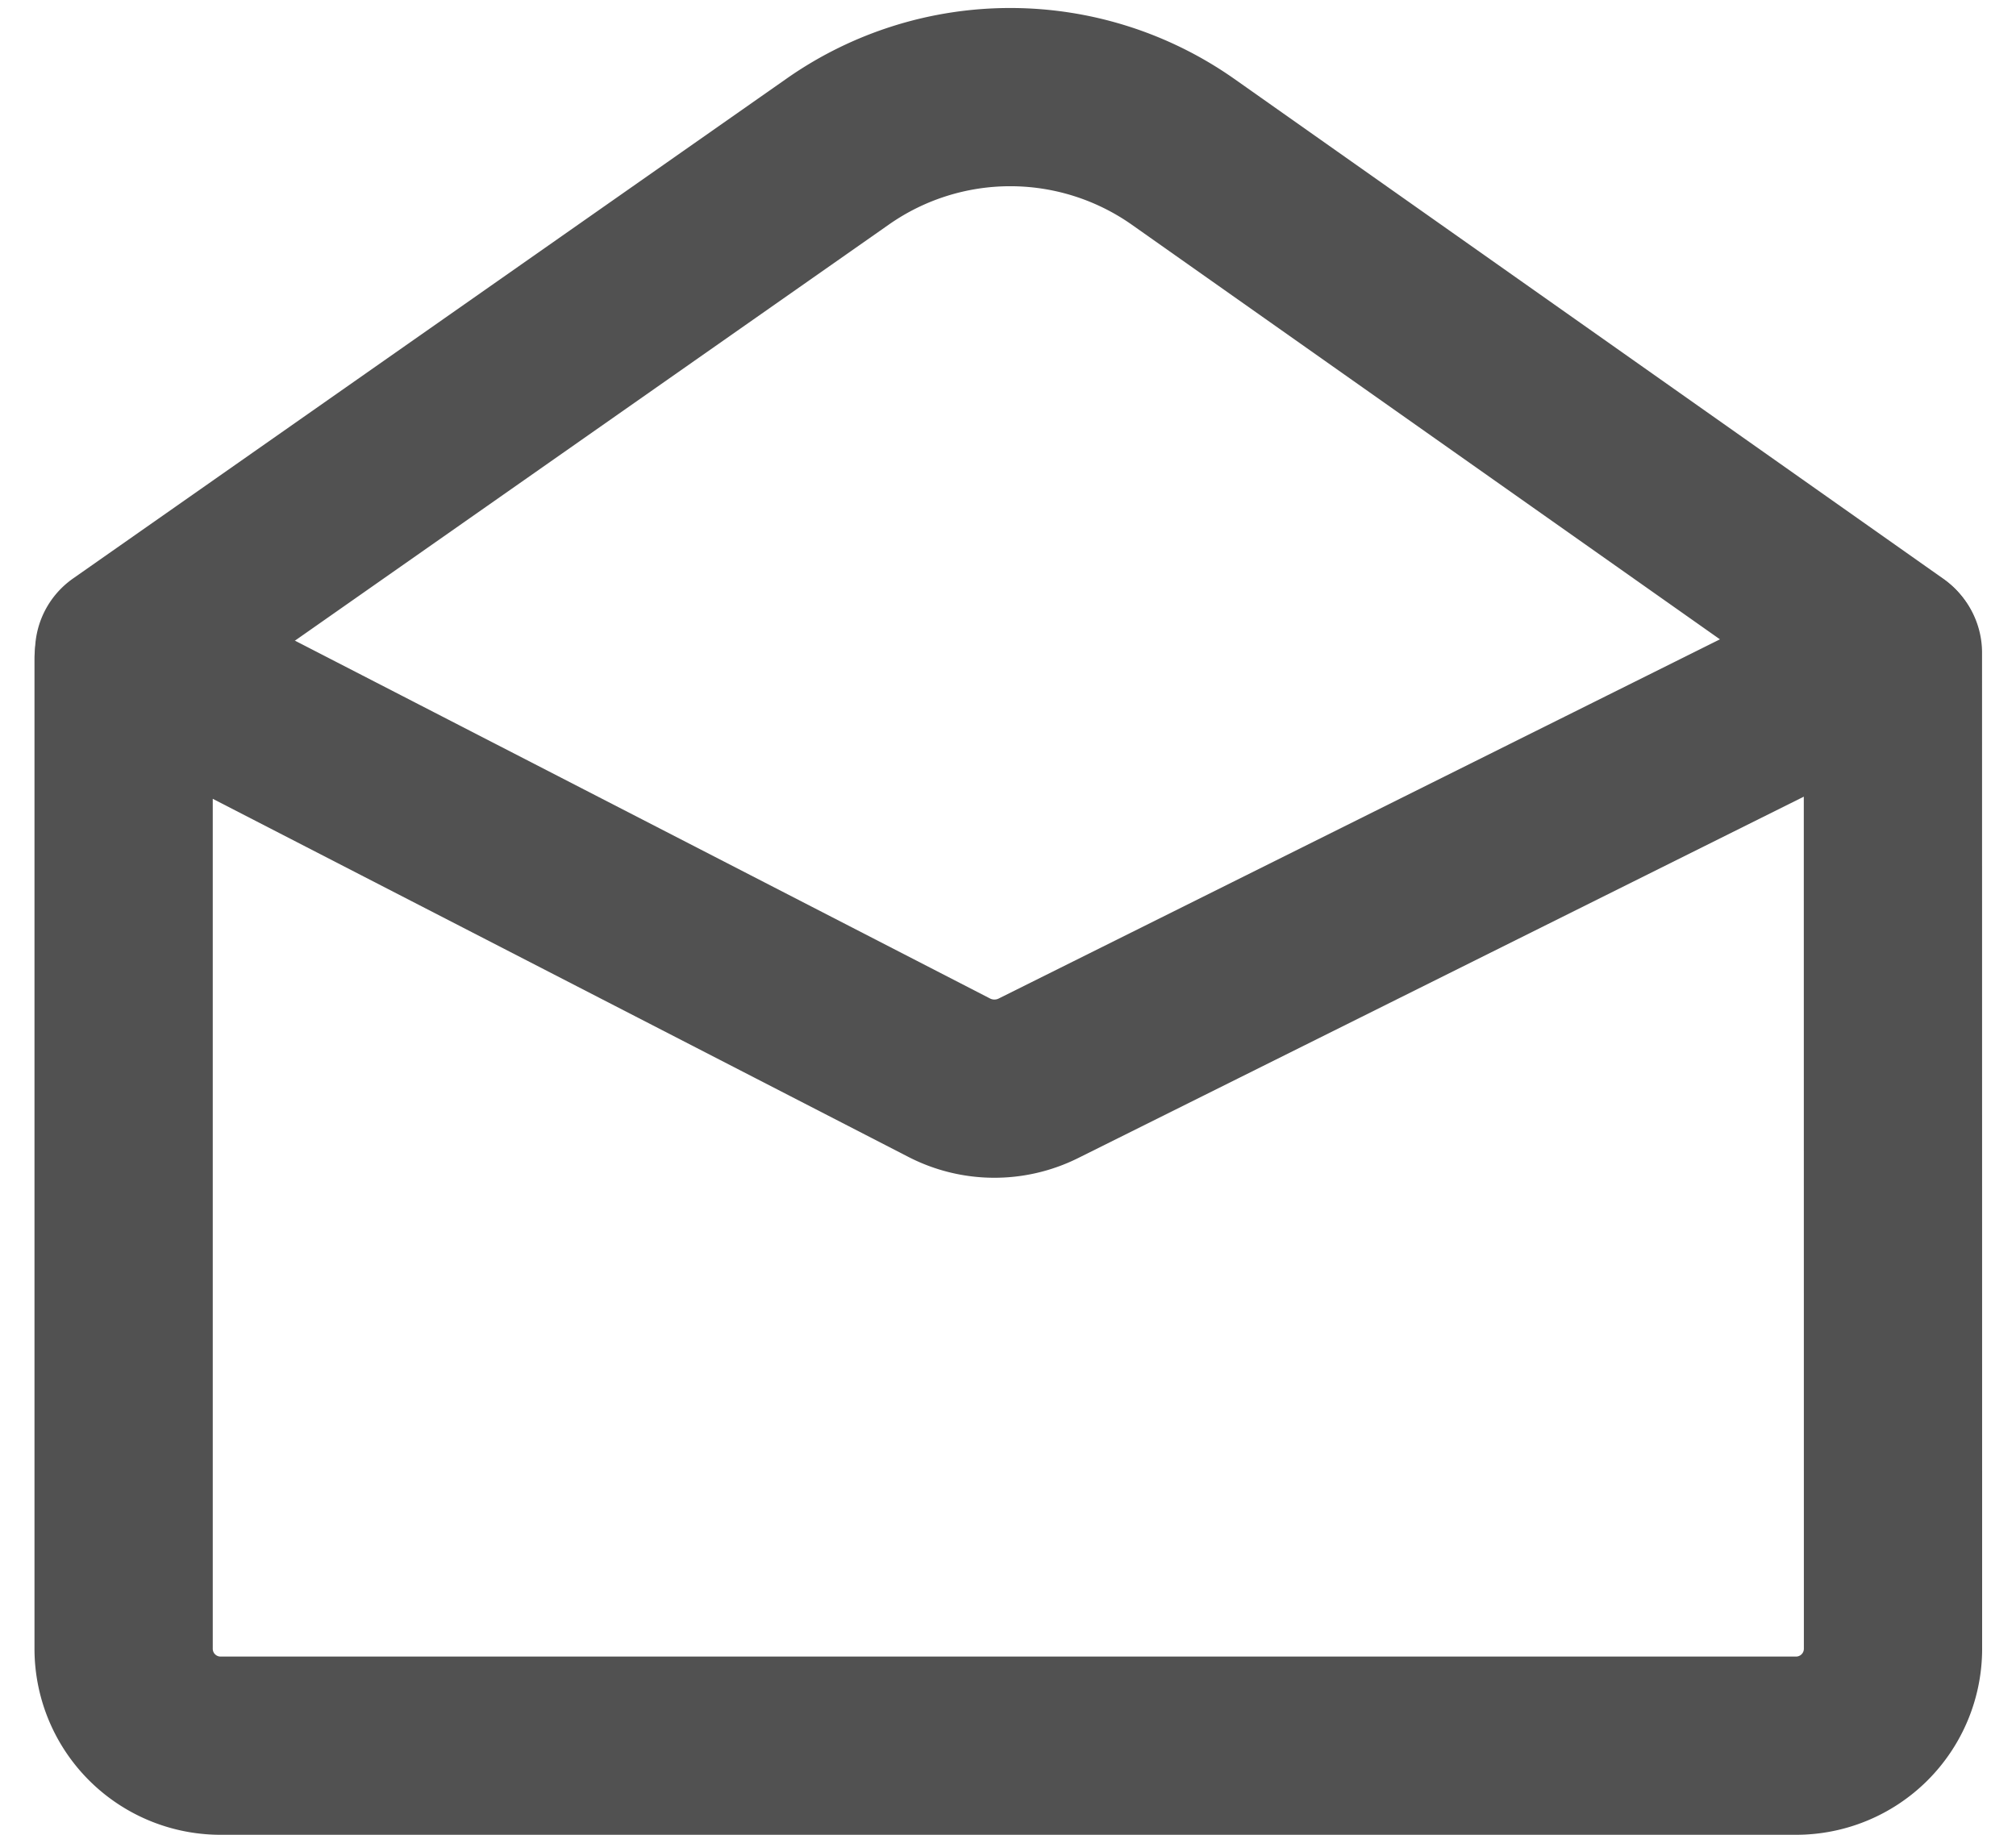 <svg xmlns="http://www.w3.org/2000/svg" width="22.619" height="20.59" viewBox="0 0 22.619 20.59">
  <g id="icon_mail" transform="translate(1.386 1.09)">
    <path id="Path_5931" data-name="Path 5931" d="M592.863-541.855l-9.588,4.776a1.107,1.107,0,0,1-1-.007l-9.2-4.737a.043.043,0,0,0-.063.038v11.115a1.088,1.088,0,0,0,1.095,1.08h17.663a1.088,1.088,0,0,0,1.094-1.08Z" transform="translate(-573.011 548.09)" fill="none" stroke="#515151" stroke-linecap="round" stroke-linejoin="round" stroke-width="2"/>
    <path id="Path_5932" data-name="Path 5932" d="M573.02-542.928l8.012-5.614a3.37,3.37,0,0,1,3.868.006l7.953,5.608" transform="translate(-573.013 549.149)" fill="none" stroke="#515151" stroke-linecap="round" stroke-linejoin="round" stroke-width="2"/>
  </g>
</svg>
